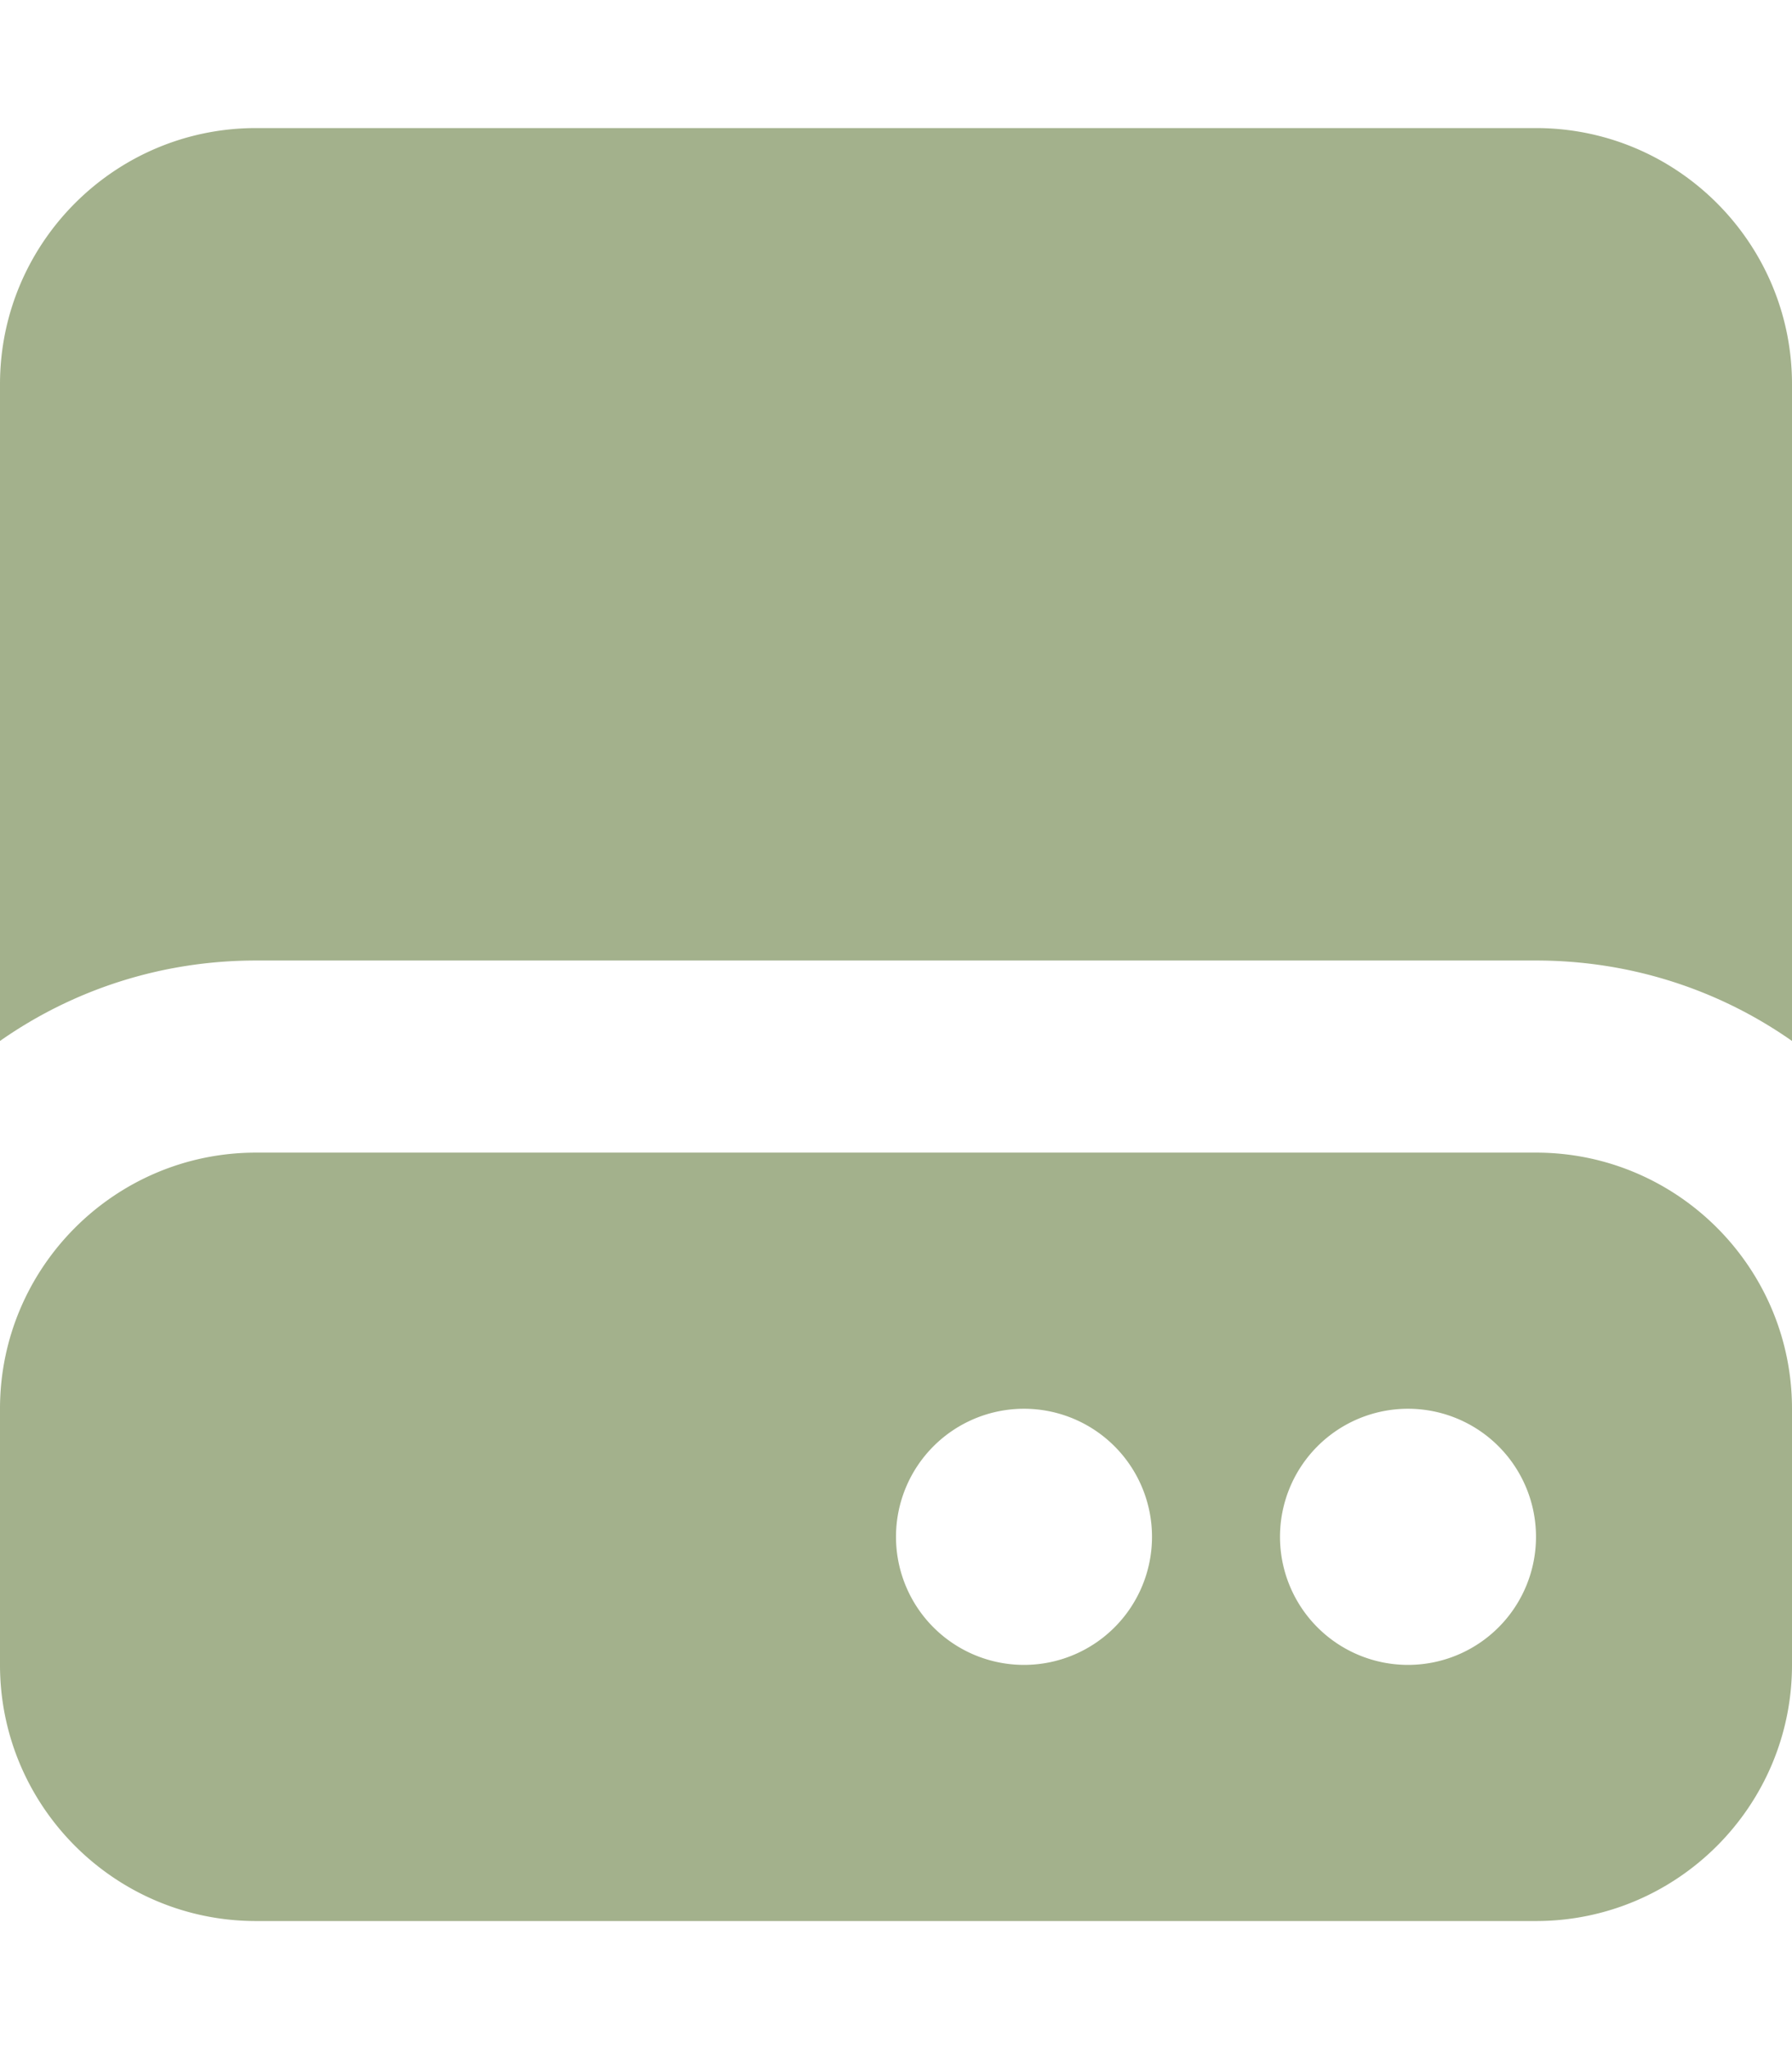 <svg xmlns="http://www.w3.org/2000/svg" viewBox="0 0 448 512"><path fill="#a3b18c" d="M64 32C28.7 32 0 60.7 0 96L0 260.1C18.1 247.4 40.2 240 64 240l320 0c23.8 0 45.9 7.4 64 20.1L448 96c0-35.3-28.7-64-64-64L64 32zM448 352c0-35.3-28.7-64-64-64L64 288c-35.3 0-64 28.7-64 64l0 64c0 35.3 28.7 64 64 64l320 0c35.3 0 64-28.7 64-64l0-64zM224 384a32 32 0 1 1 64 0 32 32 0 1 1 -64 0zm128-32a32 32 0 1 1 0 64 32 32 0 1 1 0-64z"/></svg>